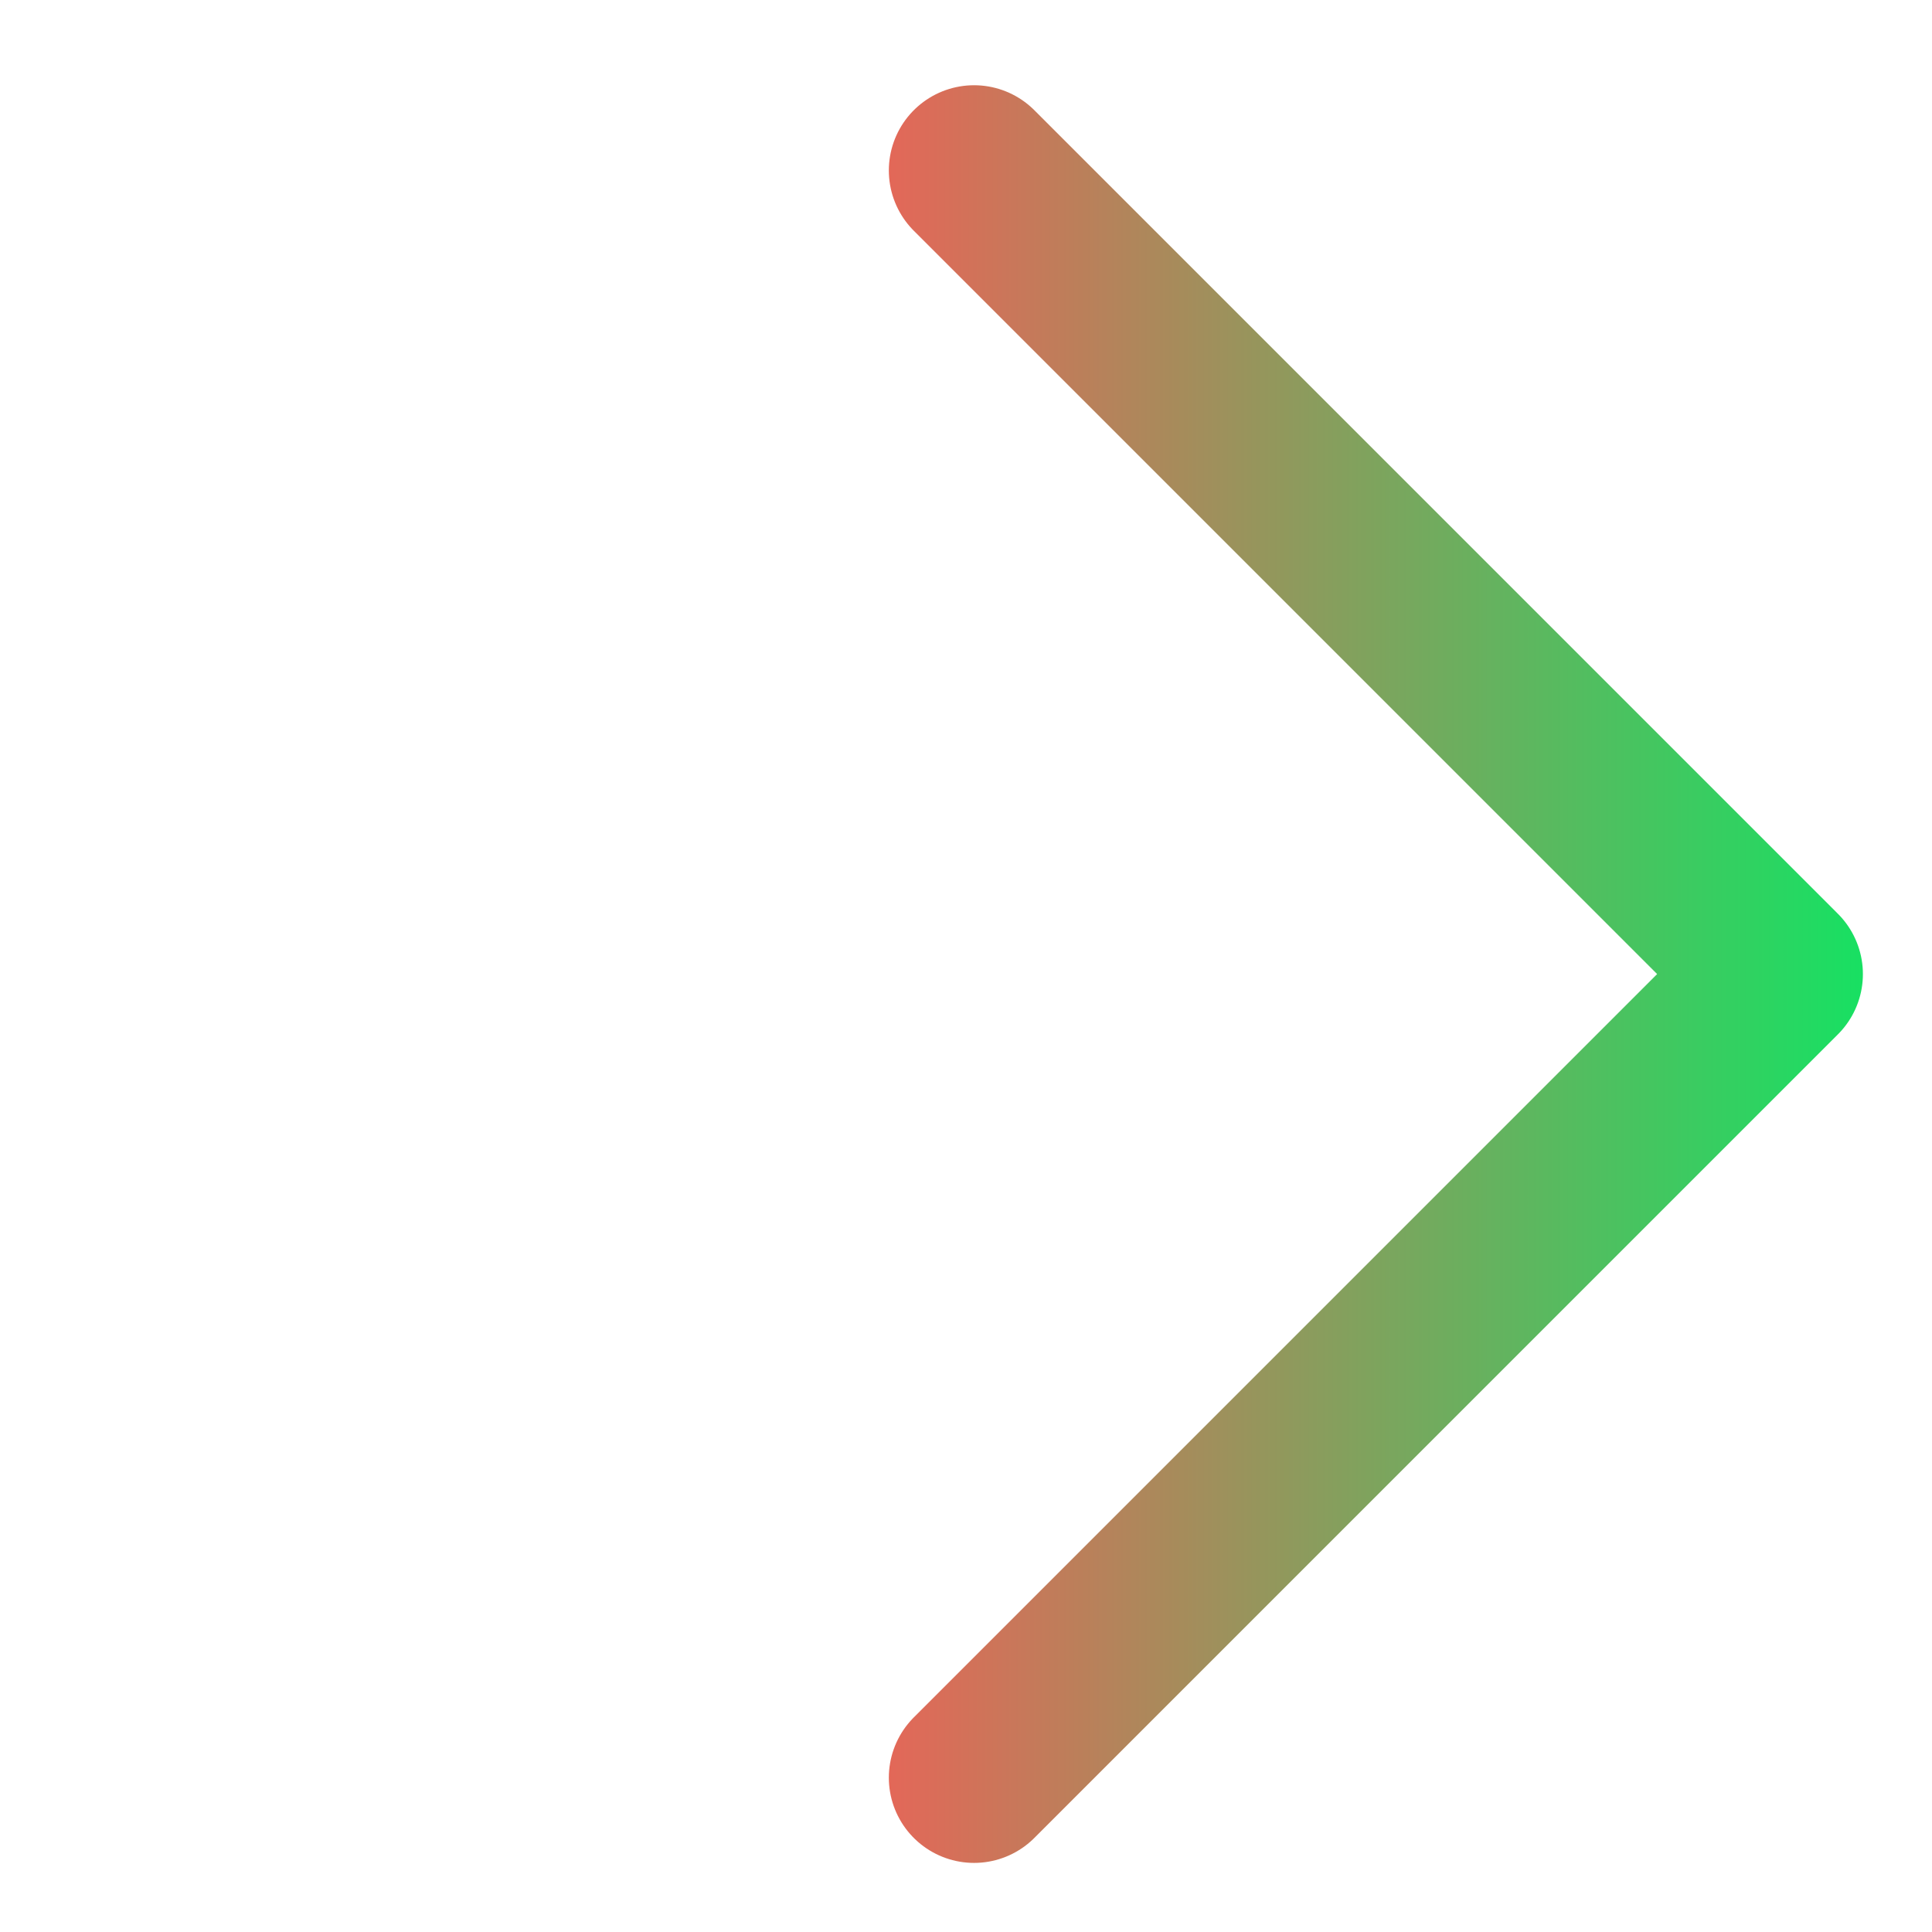 <svg width="34" height="34" viewBox="0 0 34 34" fill="none" xmlns="http://www.w3.org/2000/svg">
<path d="M17.142 31.284L31.284 17.142L17.142 3" stroke="url(#paint0_linear)" stroke-width="3" stroke-linecap="round" stroke-linejoin="round"/>
<defs>
<linearGradient id="paint0_linear" x1="33.784" y1="17.284" x2="13.284" y2="17.284" gradientUnits="userSpaceOnUse">
<stop stop-color="#0ce763"/>
<stop offset="1" stop-color="#ff5757"/>
</linearGradient>
</defs>
</svg>
